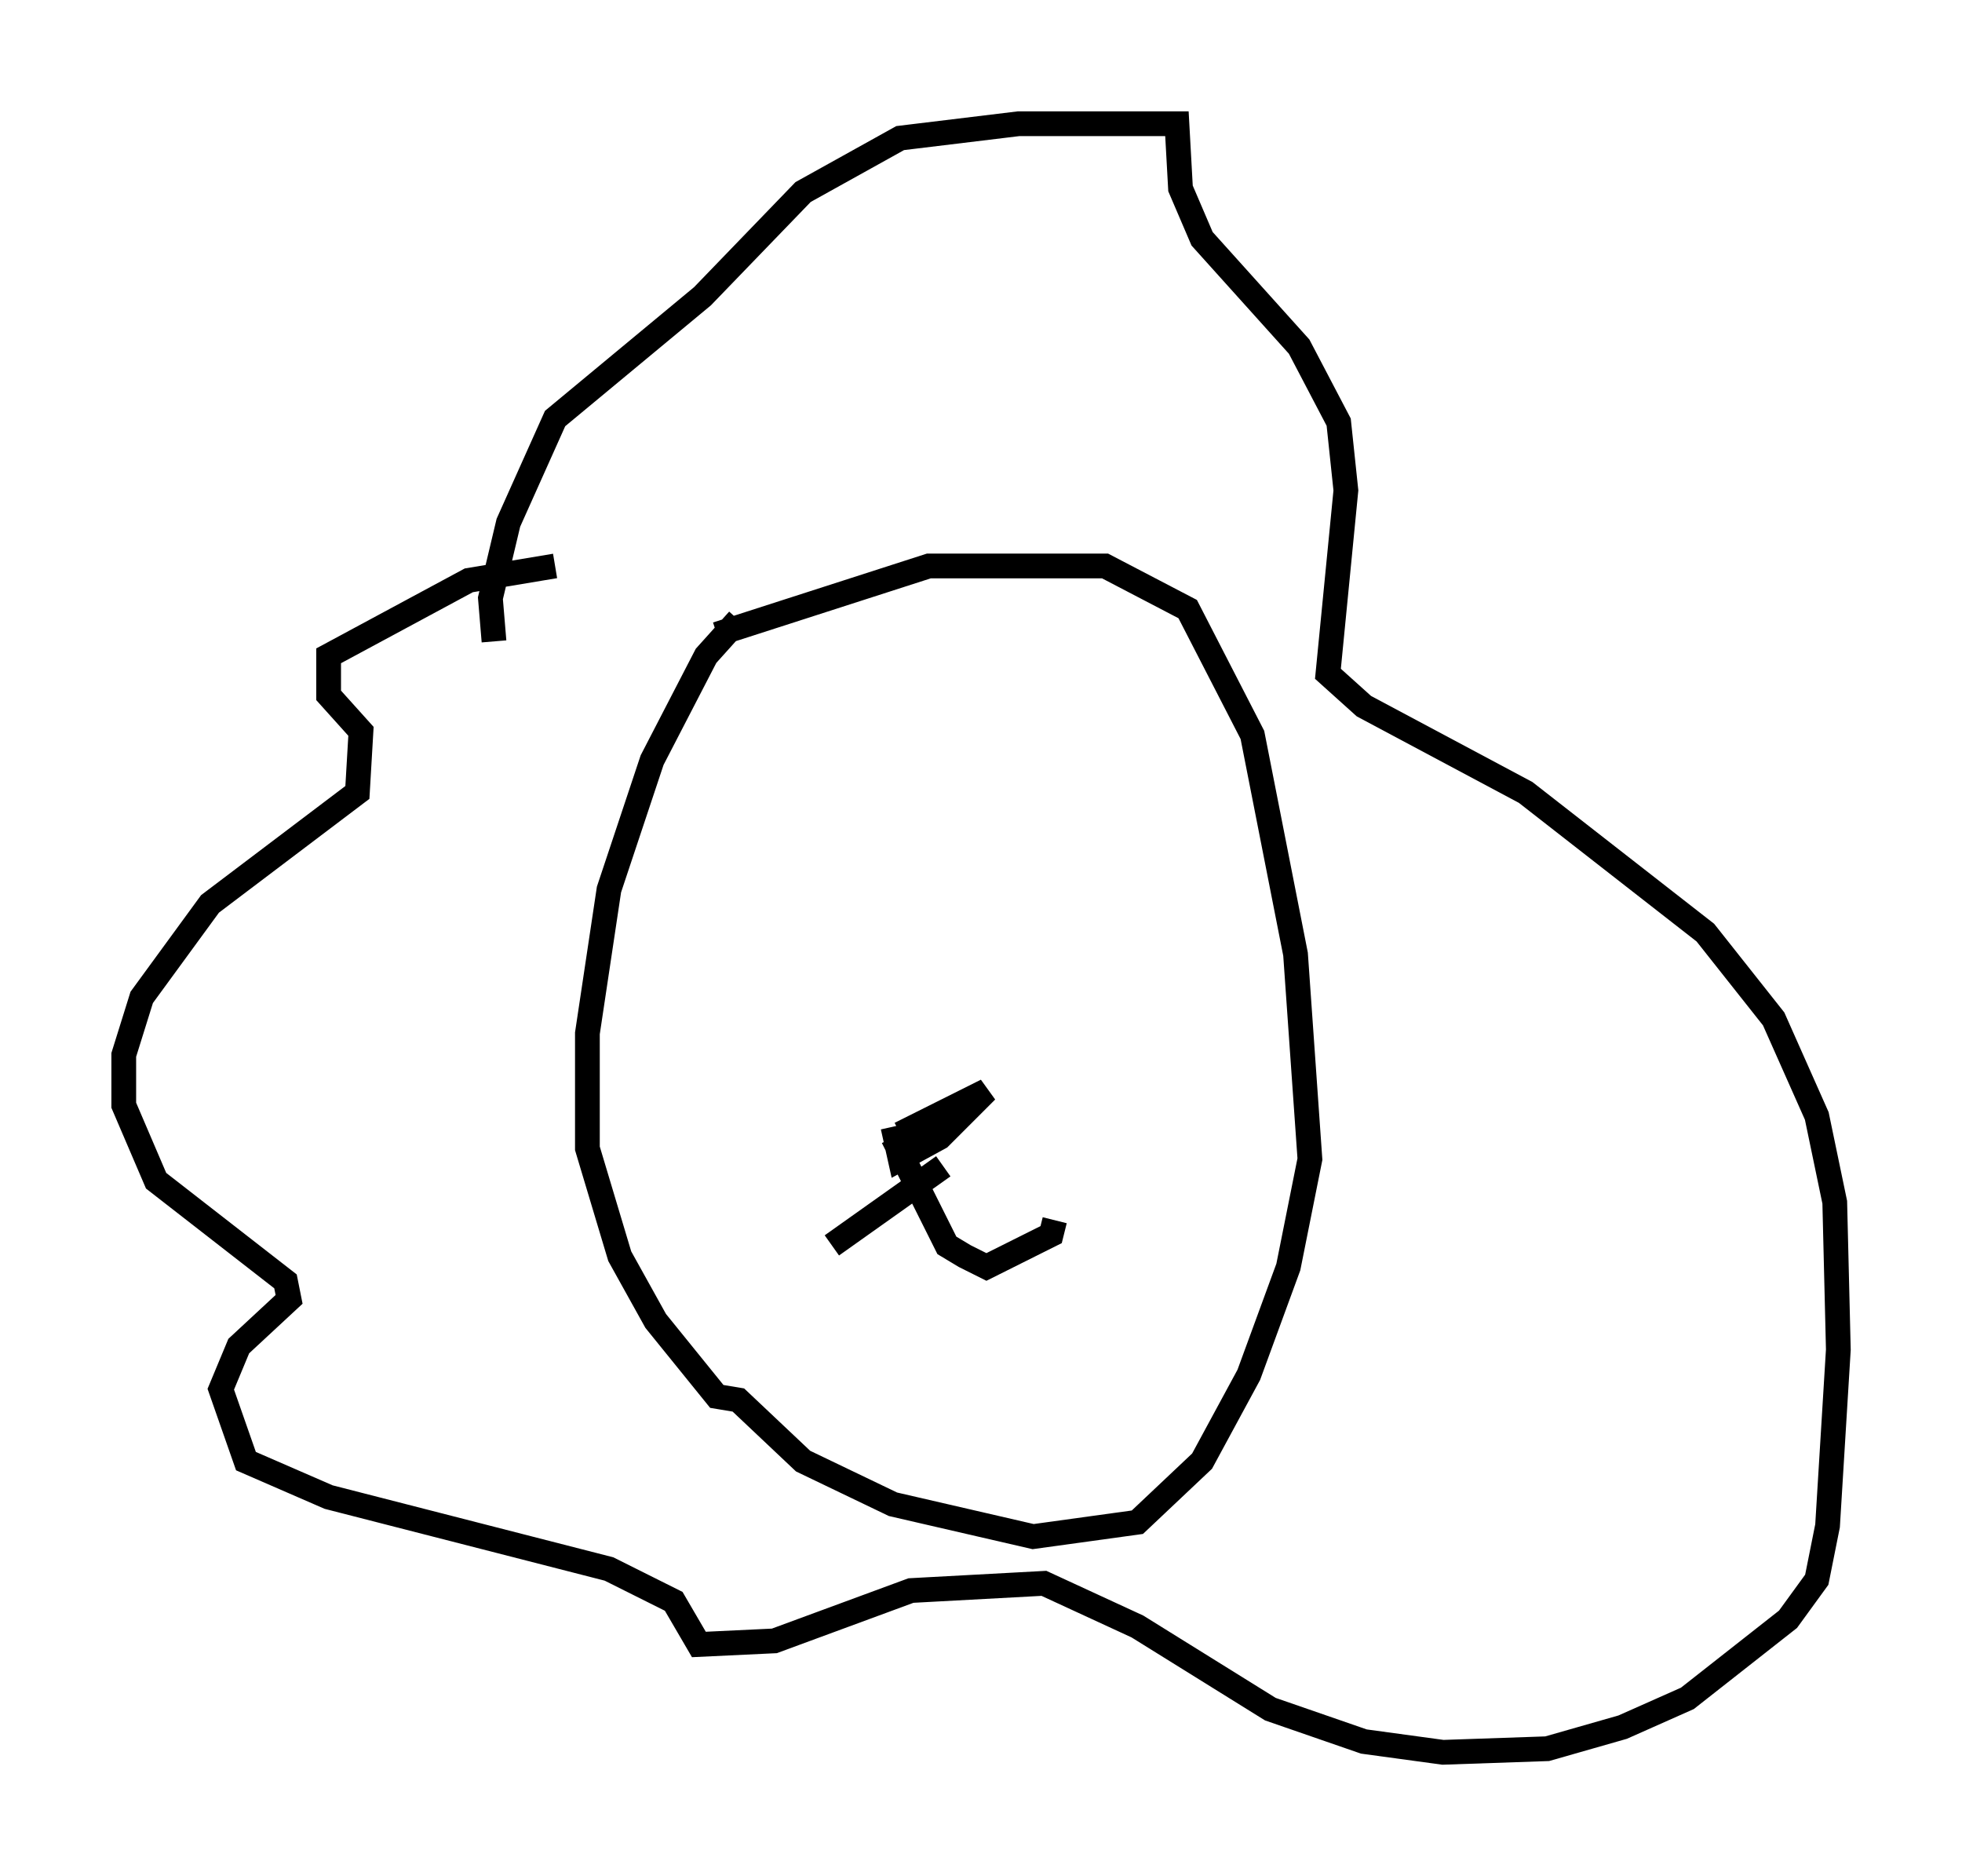 <?xml version="1.0" encoding="utf-8" ?>
<svg baseProfile="full" height="75.799" version="1.1" width="79.285" xmlns="http://www.w3.org/2000/svg" xmlns:ev="http://www.w3.org/2001/xml-events" xmlns:xlink="http://www.w3.org/1999/xlink"><defs /><rect fill="white" height="75.799" width="79.285" x="0" y="0" /><path d="M31.436, 24.464 m-1.598, 0.581 l-1.307, 1.453 -2.179, 4.212 l-1.743, 5.229 -0.872, 5.81 l0.0, 4.648 1.307, 4.358 l1.453, 2.615 2.469, 3.05 l0.872, 0.145 2.615, 2.469 l3.631, 1.743 5.665, 1.307 l4.212, -0.581 2.615, -2.469 l1.888, -3.486 1.598, -4.358 l0.872, -4.358 -0.581, -8.279 l-1.743, -8.86 -2.615, -5.084 l-3.341, -1.743 -7.117, 0.0 l-8.57, 2.76 m-6.536, -2.76 l-3.486, 0.581 -5.665, 3.05 l0.0, 1.598 1.307, 1.453 l-0.145, 2.469 -5.955, 4.503 l-2.76, 3.777 -0.726, 2.324 l0.0, 2.034 1.307, 3.05 l5.229, 4.067 0.145, 0.726 l-2.034, 1.888 -0.726, 1.743 l1.017, 2.905 3.341, 1.453 l11.33, 2.905 2.615, 1.307 l1.017, 1.743 3.05, -0.145 l5.52, -2.034 5.374, -0.291 l3.777, 1.743 5.374, 3.341 l3.777, 1.307 3.196, 0.436 l4.212, -0.145 3.05, -0.872 l2.615, -1.162 4.067, -3.196 l1.162, -1.598 0.436, -2.179 l0.436, -7.117 -0.145, -5.955 l-0.726, -3.486 -1.743, -3.922 l-2.76, -3.486 -7.263, -5.665 l-6.536, -3.486 -1.453, -1.307 l0.726, -7.408 -0.291, -2.76 l-1.598, -3.05 -3.922, -4.358 l-0.872, -2.034 -0.145, -2.615 l-6.391, 0.0 -4.793, 0.581 l-3.922, 2.179 -4.067, 4.212 l-5.955, 4.939 -1.888, 4.212 l-0.726, 3.05 0.145, 1.743 m16.413, 19.899 l3.486, -1.743 -1.888, 1.888 l-1.598, 0.872 -0.291, -1.307 m0.0, 0.436 l2.179, 4.358 0.726, 0.436 l0.872, 0.436 2.615, -1.307 l0.145, -0.581 m-4.503, -2.179 l-4.503, 3.196 " fill="none" stroke="black" stroke-width="1" /></svg>